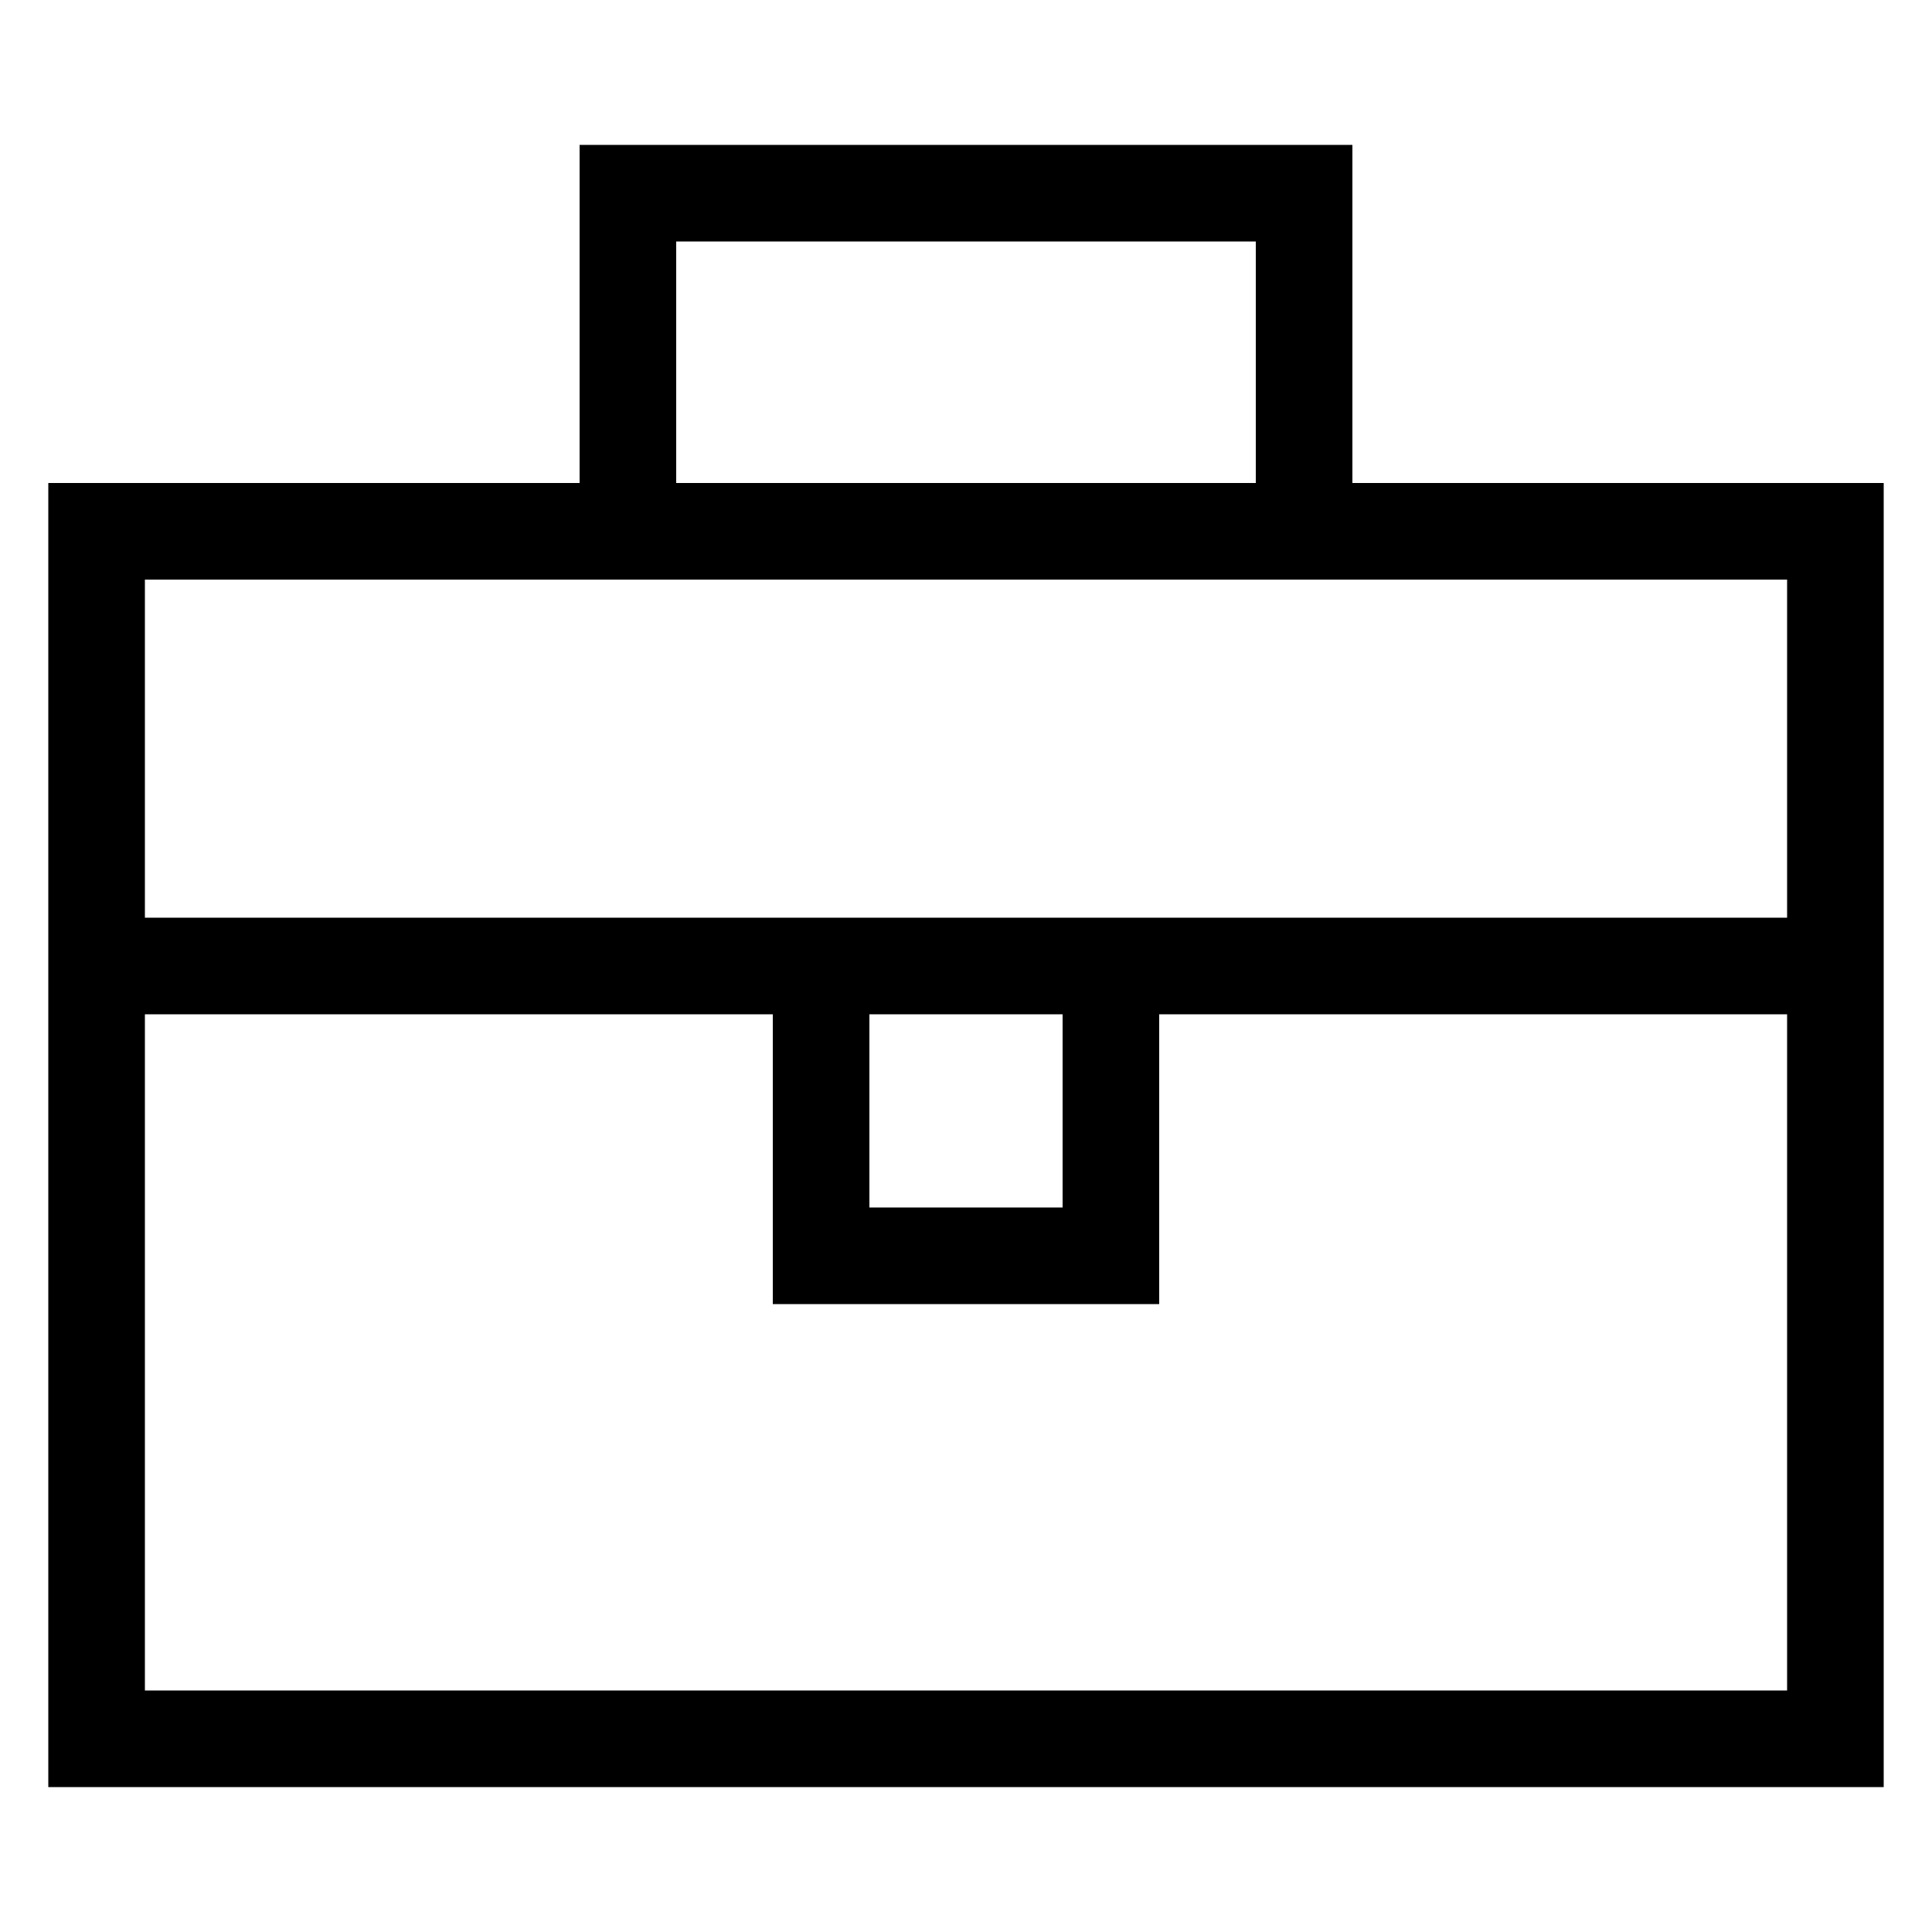 <svg xmlns="http://www.w3.org/2000/svg" viewBox="0 0 40 40" enable-background="new 0 0 40 40"><path d="M28 10V3H12v7H1v27h38V10H28zM14 5h12v5H14V5zm23 7v7H3v-7h34zm-19 9h4v4h-4v-4zM3 35V21h13v6h8v-6h13v14H3z"/></svg>